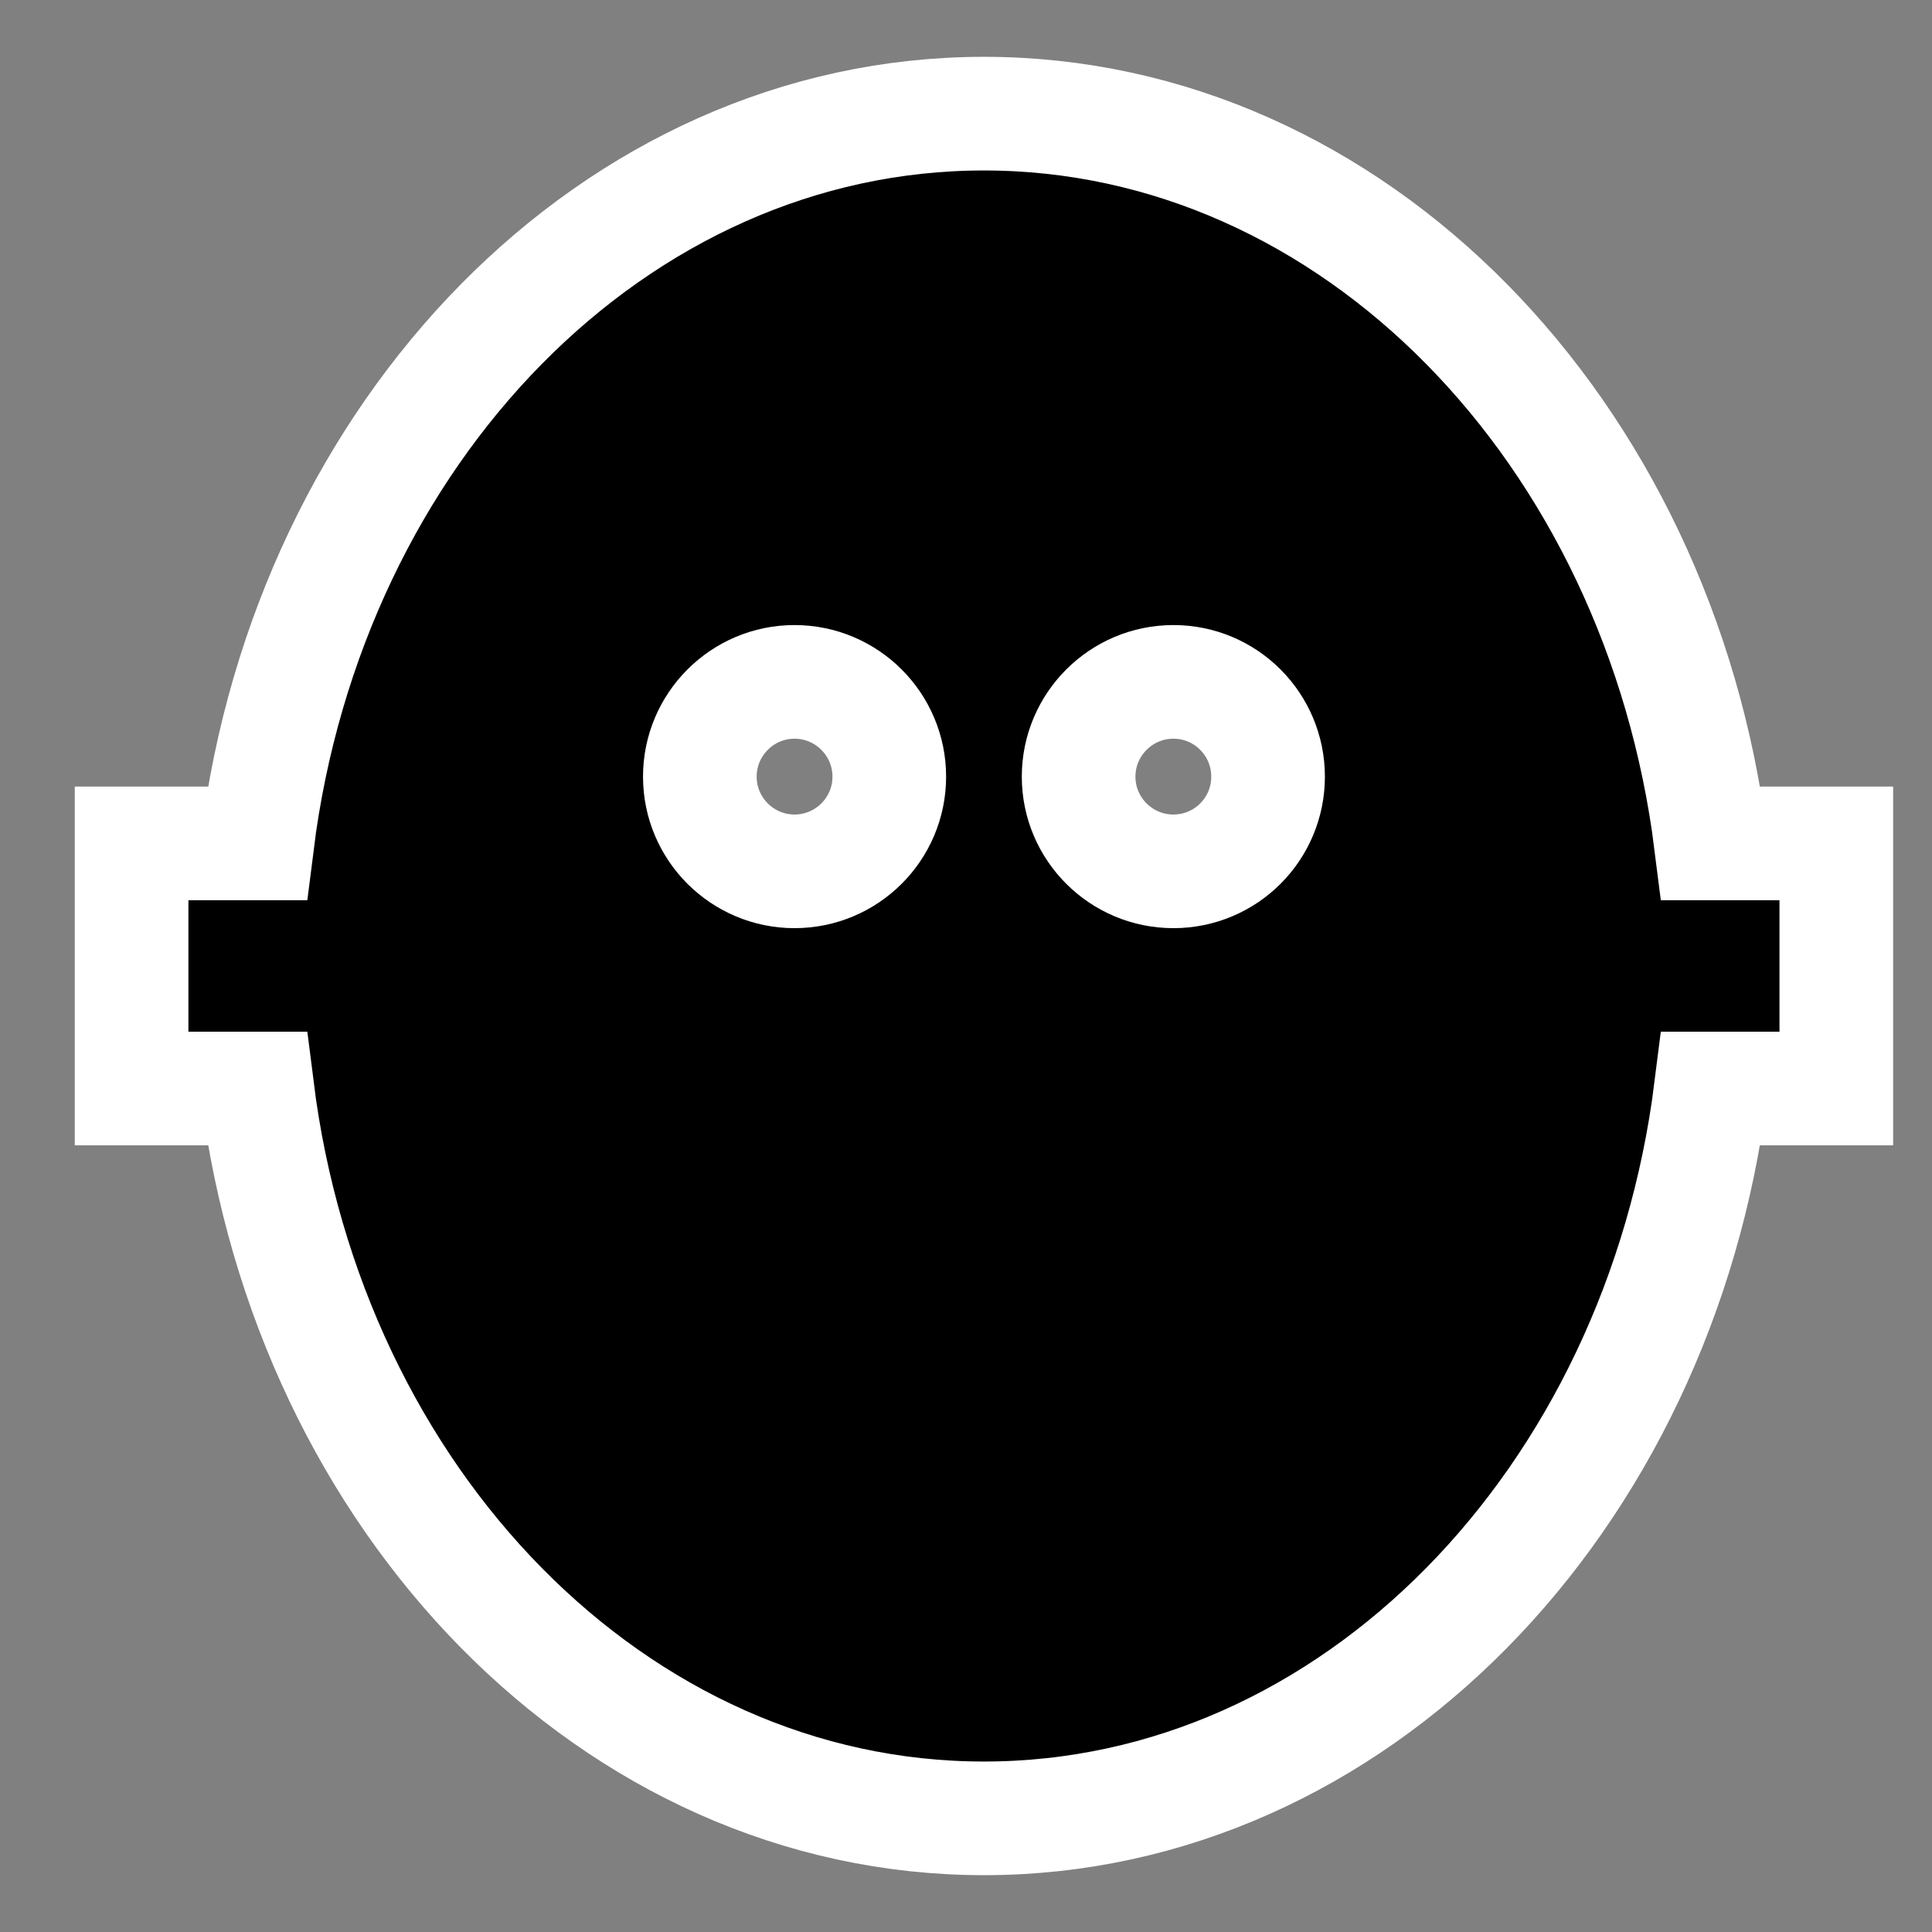 <?xml version="1.0" encoding="UTF-8"?>
<svg width="17px" height="17px" viewBox="0 0 17 17" version="1.1" xmlns="http://www.w3.org/2000/svg" xmlns:xlink="http://www.w3.org/1999/xlink">
    <rect x="0" y="0" width="17" height="17" fill="#808080" stroke="none"/>
    <!-- Generator: sketchtool 64 (101010) - https://sketch.com -->
    <title>58A7A17B-286E-4BD0-81E4-67D8C3908565</title>
    <desc>Created with sketchtool.</desc>
    <g id="Desktop-Design" stroke="none" stroke-width="1" fill="none" fill-rule="evenodd">
        <g id="By-Province-Zoom" transform="translate(-1202, -267)" fill="#000000" stroke="#FFFFFF">
            <g id="Group-11" transform="translate(1046, 200)">
                <g id="Group-10" transform="translate(17, 57)">
                    <g id="master/icon/white/people" transform="translate(140, 11)">
                        <g id="master/icon/people">
                            <g id="Group-16">
                                <path d="M9.325,6.667 C8.865,6.667 8.491,6.294 8.491,5.834 C8.491,5.374 8.865,5 9.325,5 C9.786,5 10.158,5.374 10.158,5.834 C10.158,6.294 9.786,6.667 9.325,6.667 L9.325,6.667 Z M5.991,6.667 C5.532,6.667 5.158,6.294 5.158,5.834 C5.158,5.374 5.532,5 5.991,5 C6.451,5 6.825,5.374 6.825,5.834 C6.825,6.294 6.451,6.667 5.991,6.667 L5.991,6.667 Z M15.158,6.421 L14.055,6.421 C13.6,2.797 10.909,0 7.658,0 C4.408,0 1.717,2.797 1.263,6.421 L0.158,6.421 L0.158,8.578 L1.263,8.578 C1.717,12.203 4.408,15 7.658,15 C10.909,15 13.6,12.203 14.055,8.578 L15.158,8.578 L15.158,6.421 Z" id="Fill-22-Copy"></path>
                            </g>
                        </g>
                    </g>
                </g>
            </g>
        </g>
    </g>
</svg>